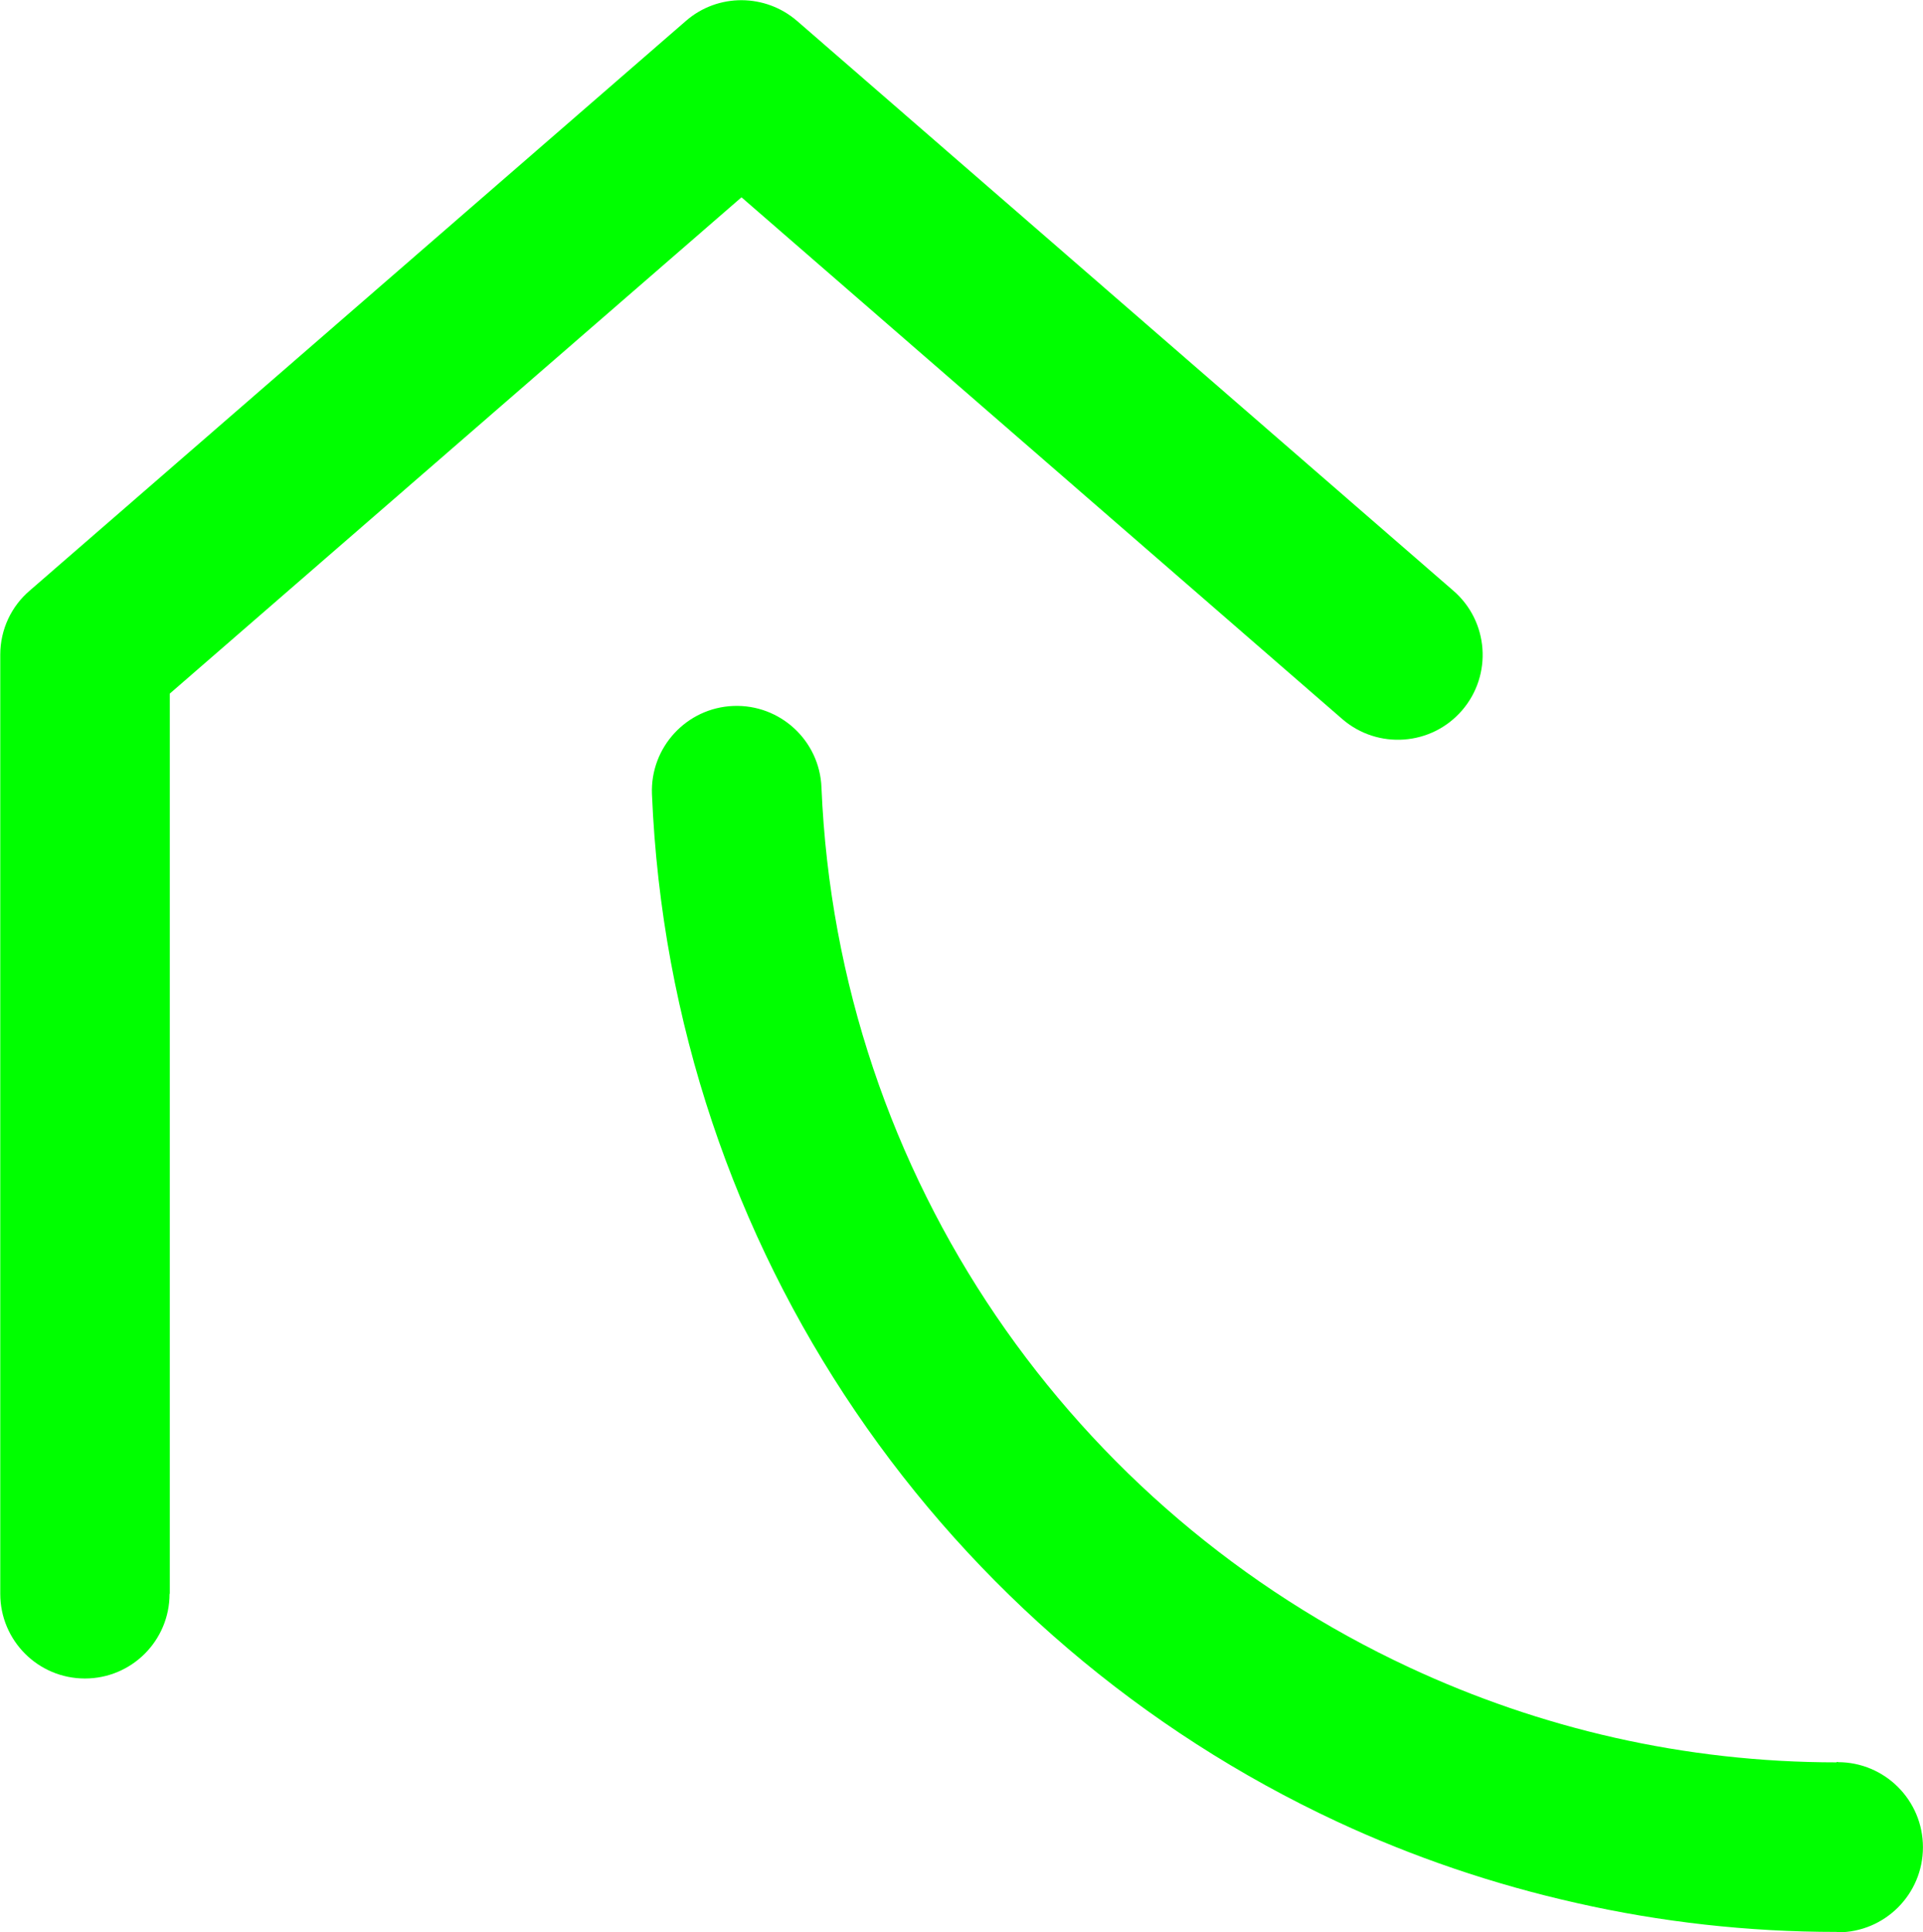 <?xml version="1.0" encoding="UTF-8"?>
<!DOCTYPE svg PUBLIC "-//W3C//DTD SVG 1.1//EN" "http://www.w3.org/Graphics/SVG/1.1/DTD/svg11.dtd">
<!-- Creator: CorelDRAW -->
<svg xmlns="http://www.w3.org/2000/svg" xml:space="preserve" width="36.559mm" height="36.726mm" style="shape-rendering:geometricPrecision; text-rendering:geometricPrecision; image-rendering:optimizeQuality; fill-rule:evenodd; clip-rule:evenodd"
viewBox="0 0 9.495 9.539"
 xmlns:xlink="http://www.w3.org/1999/xlink">
 <defs>
  <style type="text/css">
   <![CDATA[
    .fil0 {fill:lime;fill-rule:nonzero}
   ]]>
  </style>
 </defs>
 <g id="Layer_x0020_1">
  <path class="fil0" d="M0.837 7.868c0,0.231 -0.187,0.418 -0.418,0.418 -0.231,0 -0.418,-0.187 -0.418,-0.418l0 -4.636c0,-0.126 0.056,-0.24 0.145,-0.316l-0 -0 3.241 -2.813c0.159,-0.138 0.393,-0.134 0.548,7.79173e-005l7.79173e-005 -7.79173e-005 3.241 2.813c0.175,0.151 0.194,0.416 0.043,0.591 -0.151,0.175 -0.416,0.194 -0.591,0.043l-2.967 -2.576 -2.823 2.45 0 4.444z"/>
  <path class="fil0" d="M9.075 8.699c0.232,0 0.42,0.188 0.42,0.42 0,0.232 -0.188,0.42 -0.42,0.42l-0.006 0 0 -0.002c-0.441,-0 -0.87,-0.049 -1.281,-0.142 -0.416,-0.093 -0.813,-0.229 -1.185,-0.402 -1.927,-0.897 -3.29,-2.814 -3.384,-5.073 -0.009,-0.231 0.171,-0.426 0.402,-0.435 0.231,-0.009 0.426,0.171 0.435,0.402 0.081,1.934 1.25,3.575 2.902,4.344 0.324,0.151 0.664,0.268 1.014,0.347 0.354,0.08 0.722,0.122 1.097,0.122l0 -0.002 0.006 0z"/>
 </g>
</svg>
